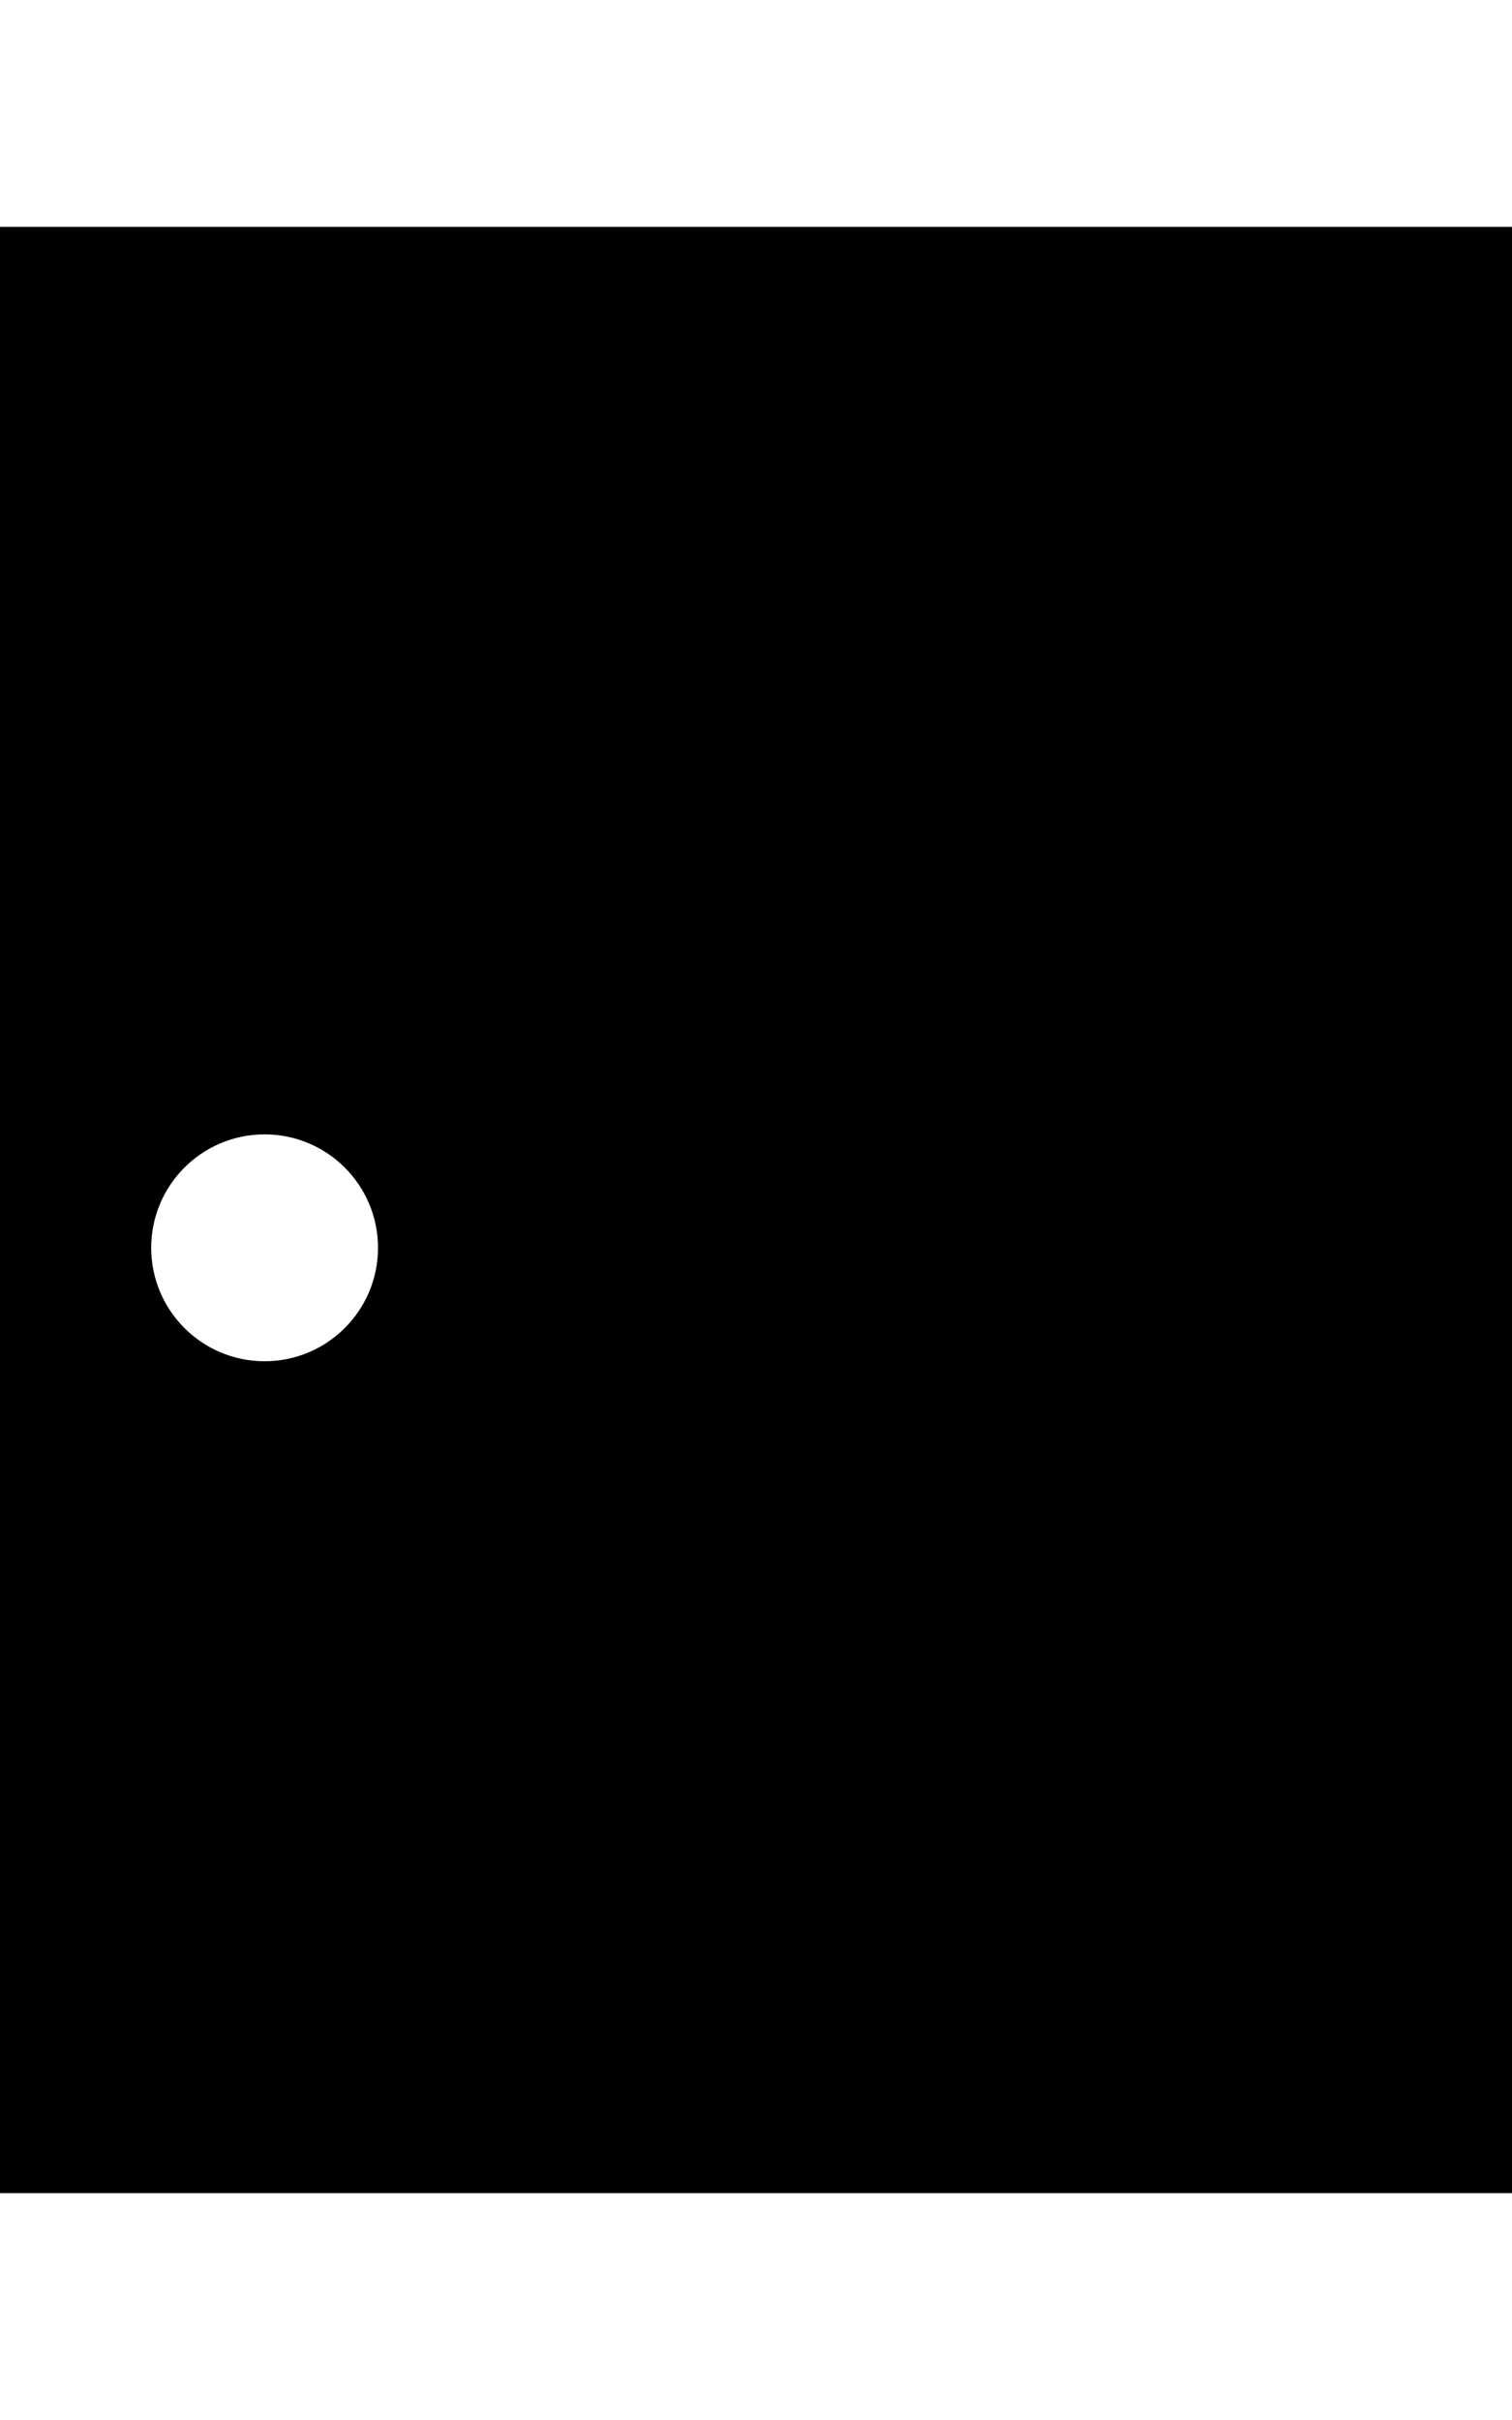 <svg width="320" height="512" viewBox="0 0 320 512" version="1.1" xmlns="http://www.w3.org/2000/svg"><path fill="currentColor" d="M0 464V48H320V464H0ZM56 288C69.255 288 80 277.255 80 264C80 250.745 69.255 240 56 240C42.745 240 32 250.745 32 264C32 277.255 42.745 288 56 288Z"></path></svg>